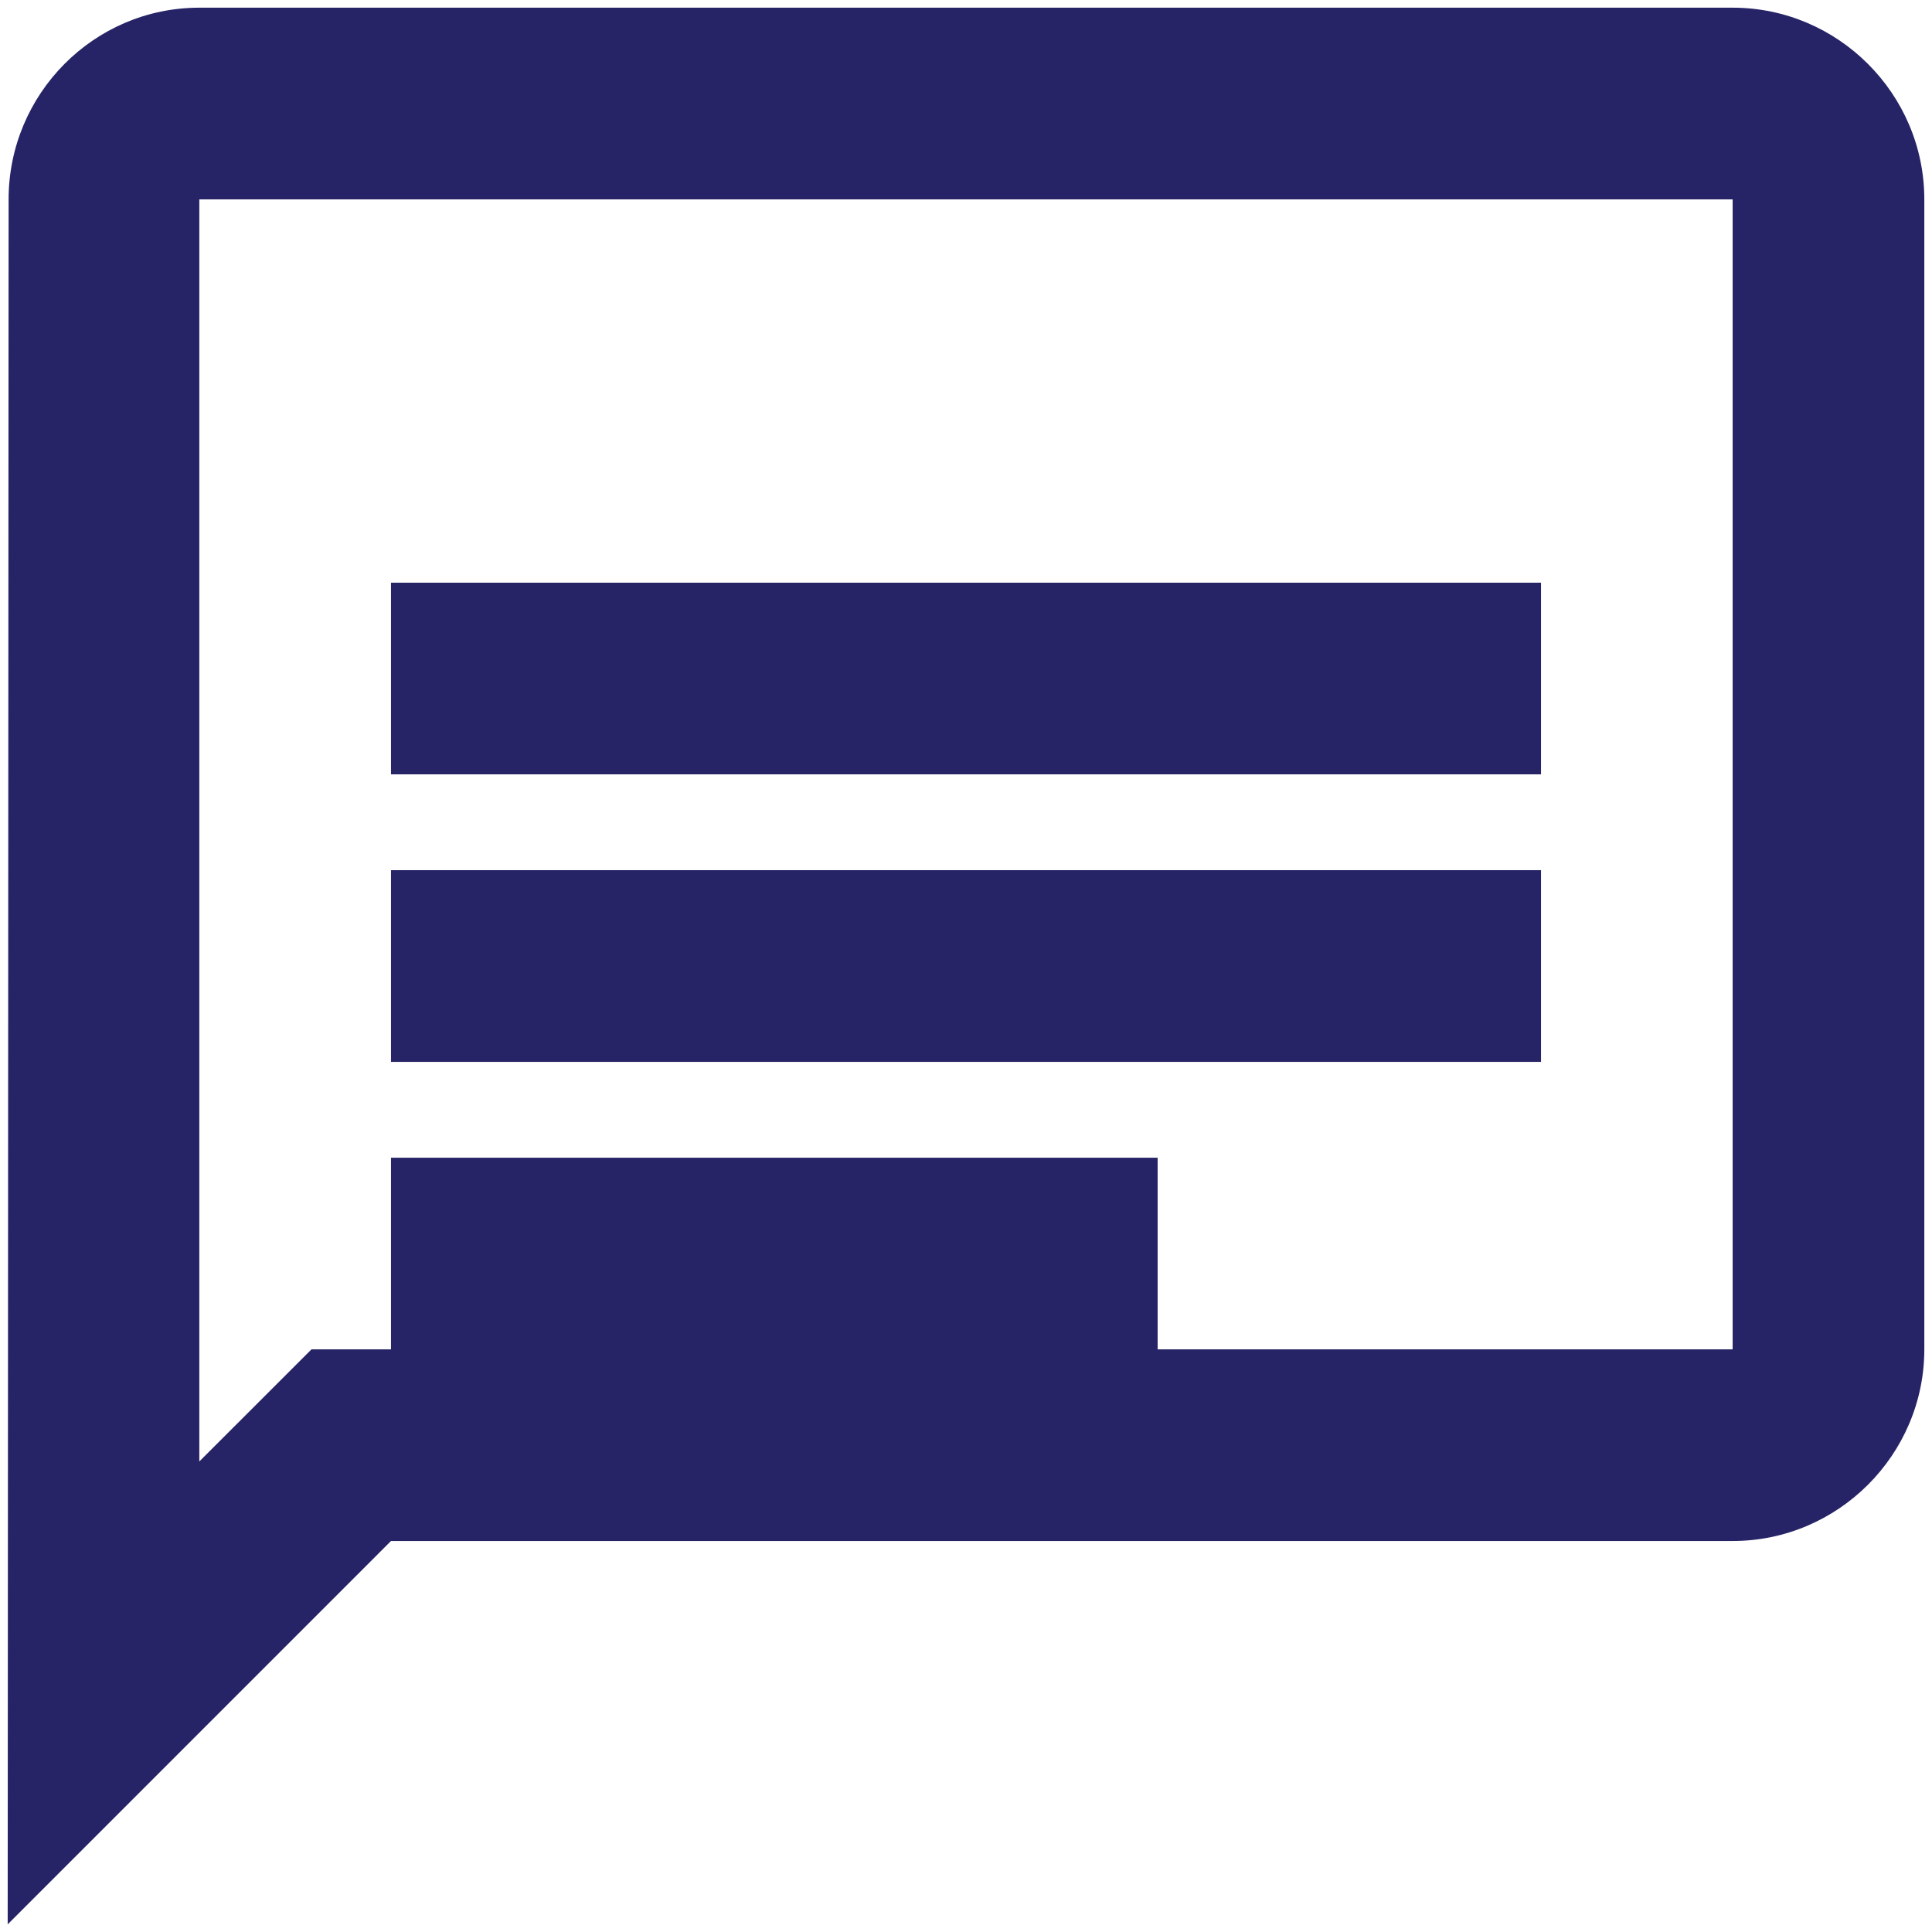 <svg width="42" height="42" viewBox="0 0 42 42" fill="none" xmlns="http://www.w3.org/2000/svg">
<path d="M4.333 4.334H37.666V29.334H6.771L4.333 31.771V4.334ZM4.333 0.167C2.042 0.167 0.187 2.042 0.187 4.334L0.167 41.834L8.5 33.5H37.666C39.958 33.5 41.833 31.625 41.833 29.334V4.334C41.833 2.042 39.958 0.167 37.666 0.167H4.333ZM8.5 25.167H25.166V29.334H8.5V25.167ZM8.5 18.917H33.5V23.084H8.5V14.75V18.917ZM8.5 12.667H33.5V16.834H8.5V8.5V12.667Z" fill="#262466"/>
</svg>
